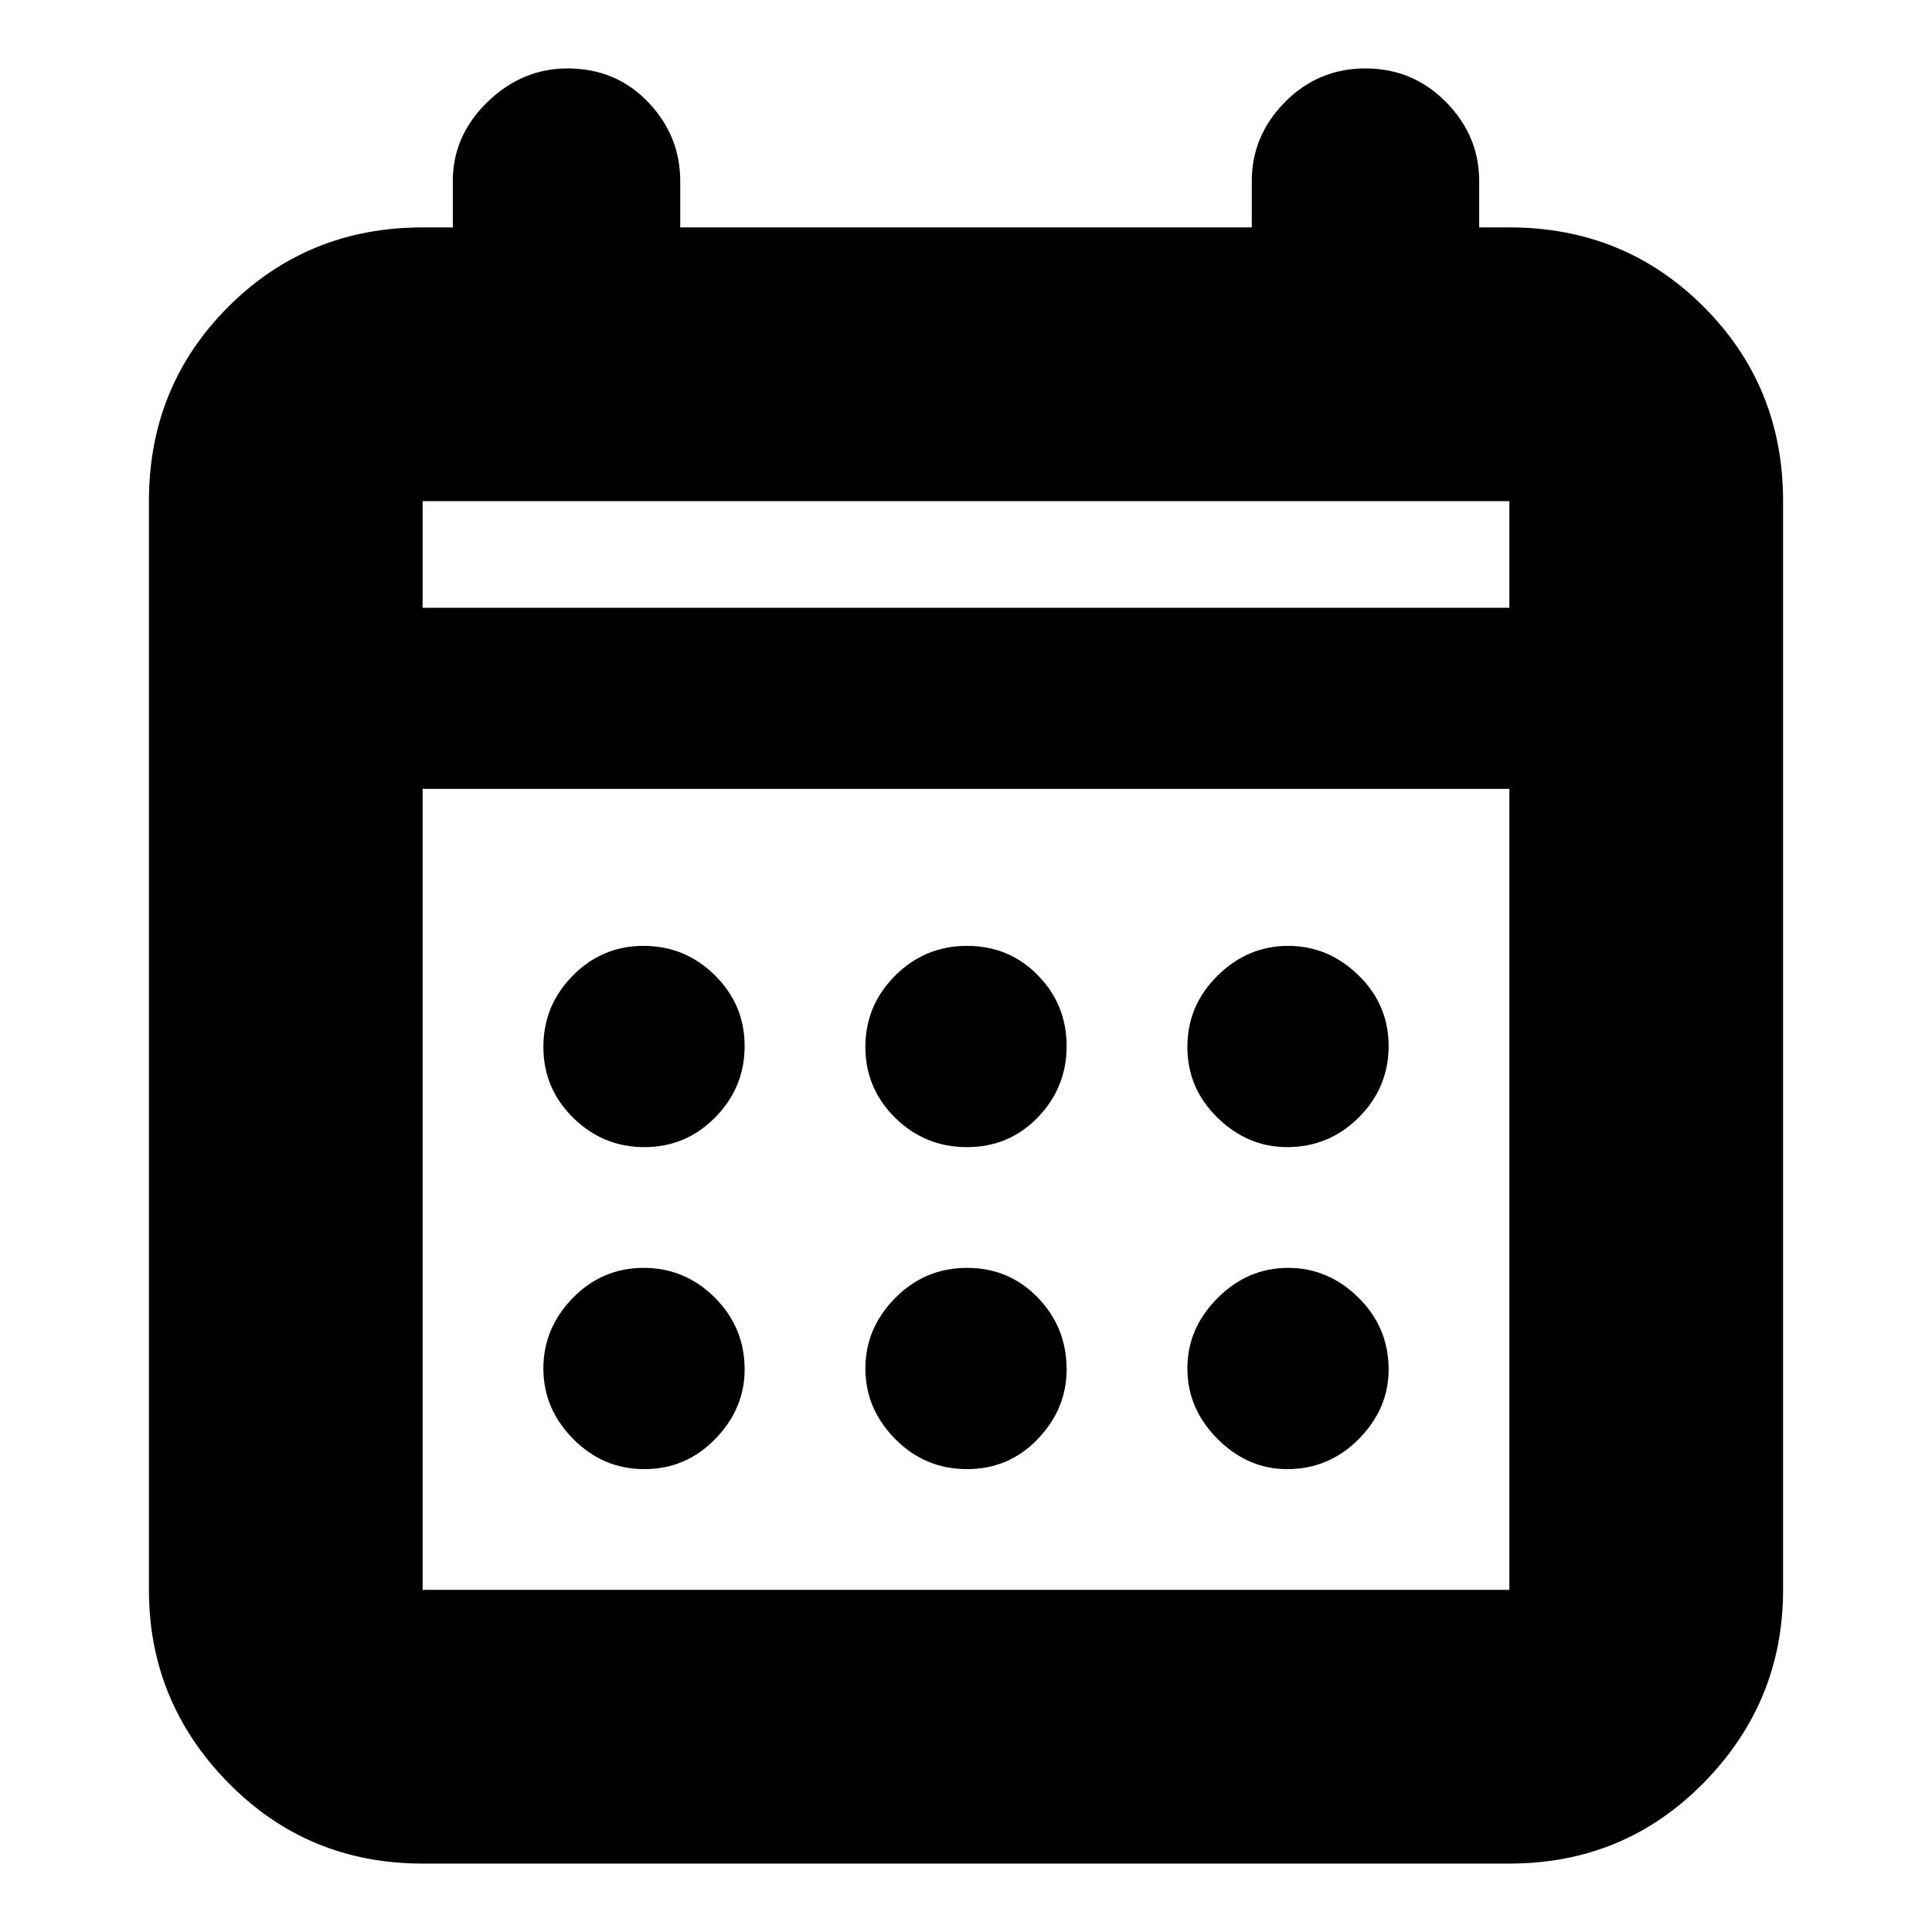 <svg xmlns="http://www.w3.org/2000/svg" height="24" viewBox="0 -960 960 960" width="24"><path d="M210-34q-57.12 0-96.56-40.14Q74-114.28 74-170v-541q0-57.13 39.44-96.56Q152.88-847 210-847h15v-23q0-22.6 17.2-39.3Q259.4-926 282-926q24 0 40 16.7t16 39.3v23h284v-23q0-22.6 16.5-39.3 16.5-16.7 40-16.7t40 16.7Q735-892.6 735-870v23h15q57.13 0 96.56 39.44Q886-768.13 886-711v541q0 55.72-39.44 95.86Q807.13-34 750-34H210Zm0-136h540v-398H210v398Zm0-488h540v-53H210v53Zm0 0v-53 53Zm270.49 268q-20.91 0-35.7-14.59Q430-419.18 430-439.79q0-20.61 14.79-35.41 14.79-14.8 35.7-14.8 20.91 0 35.21 14.59t14.3 35.2q0 20.61-14.3 35.41-14.3 14.8-35.21 14.8Zm-160.28 0q-20.61 0-35.41-14.59-14.8-14.59-14.8-35.2 0-20.61 14.59-35.41 14.59-14.8 35.2-14.8 20.61 0 35.41 14.59 14.8 14.59 14.8 35.2 0 20.61-14.59 35.41-14.59 14.8-35.2 14.8Zm319.3 0Q620-390 605-404.59q-15-14.59-15-35.2 0-20.61 15-35.41 15-14.8 35.01-14.8 20.01 0 35 14.59Q690-460.82 690-440.21q0 20.61-14.79 35.41-14.79 14.8-35.7 14.8ZM480.49-230q-20.91 0-35.7-15Q430-260 430-280.01q0-20.01 14.79-35Q459.58-330 480.49-330q20.91 0 35.21 14.79t14.3 35.7Q530-260 515.7-245q-14.3 15-35.21 15Zm-160.28 0q-20.61 0-35.41-15-14.8-15-14.8-35.01 0-20.01 14.59-35Q299.18-330 319.79-330q20.61 0 35.41 14.79 14.8 14.79 14.8 35.7Q370-260 355.41-245q-14.59 15-35.2 15Zm319.3 0Q620-230 605-245q-15-15-15-35.01 0-20.01 15-35Q620-330 640.01-330q20.01 0 35 14.79Q690-300.42 690-279.51 690-260 675.21-245q-14.79 15-35.7 15Z"/></svg>